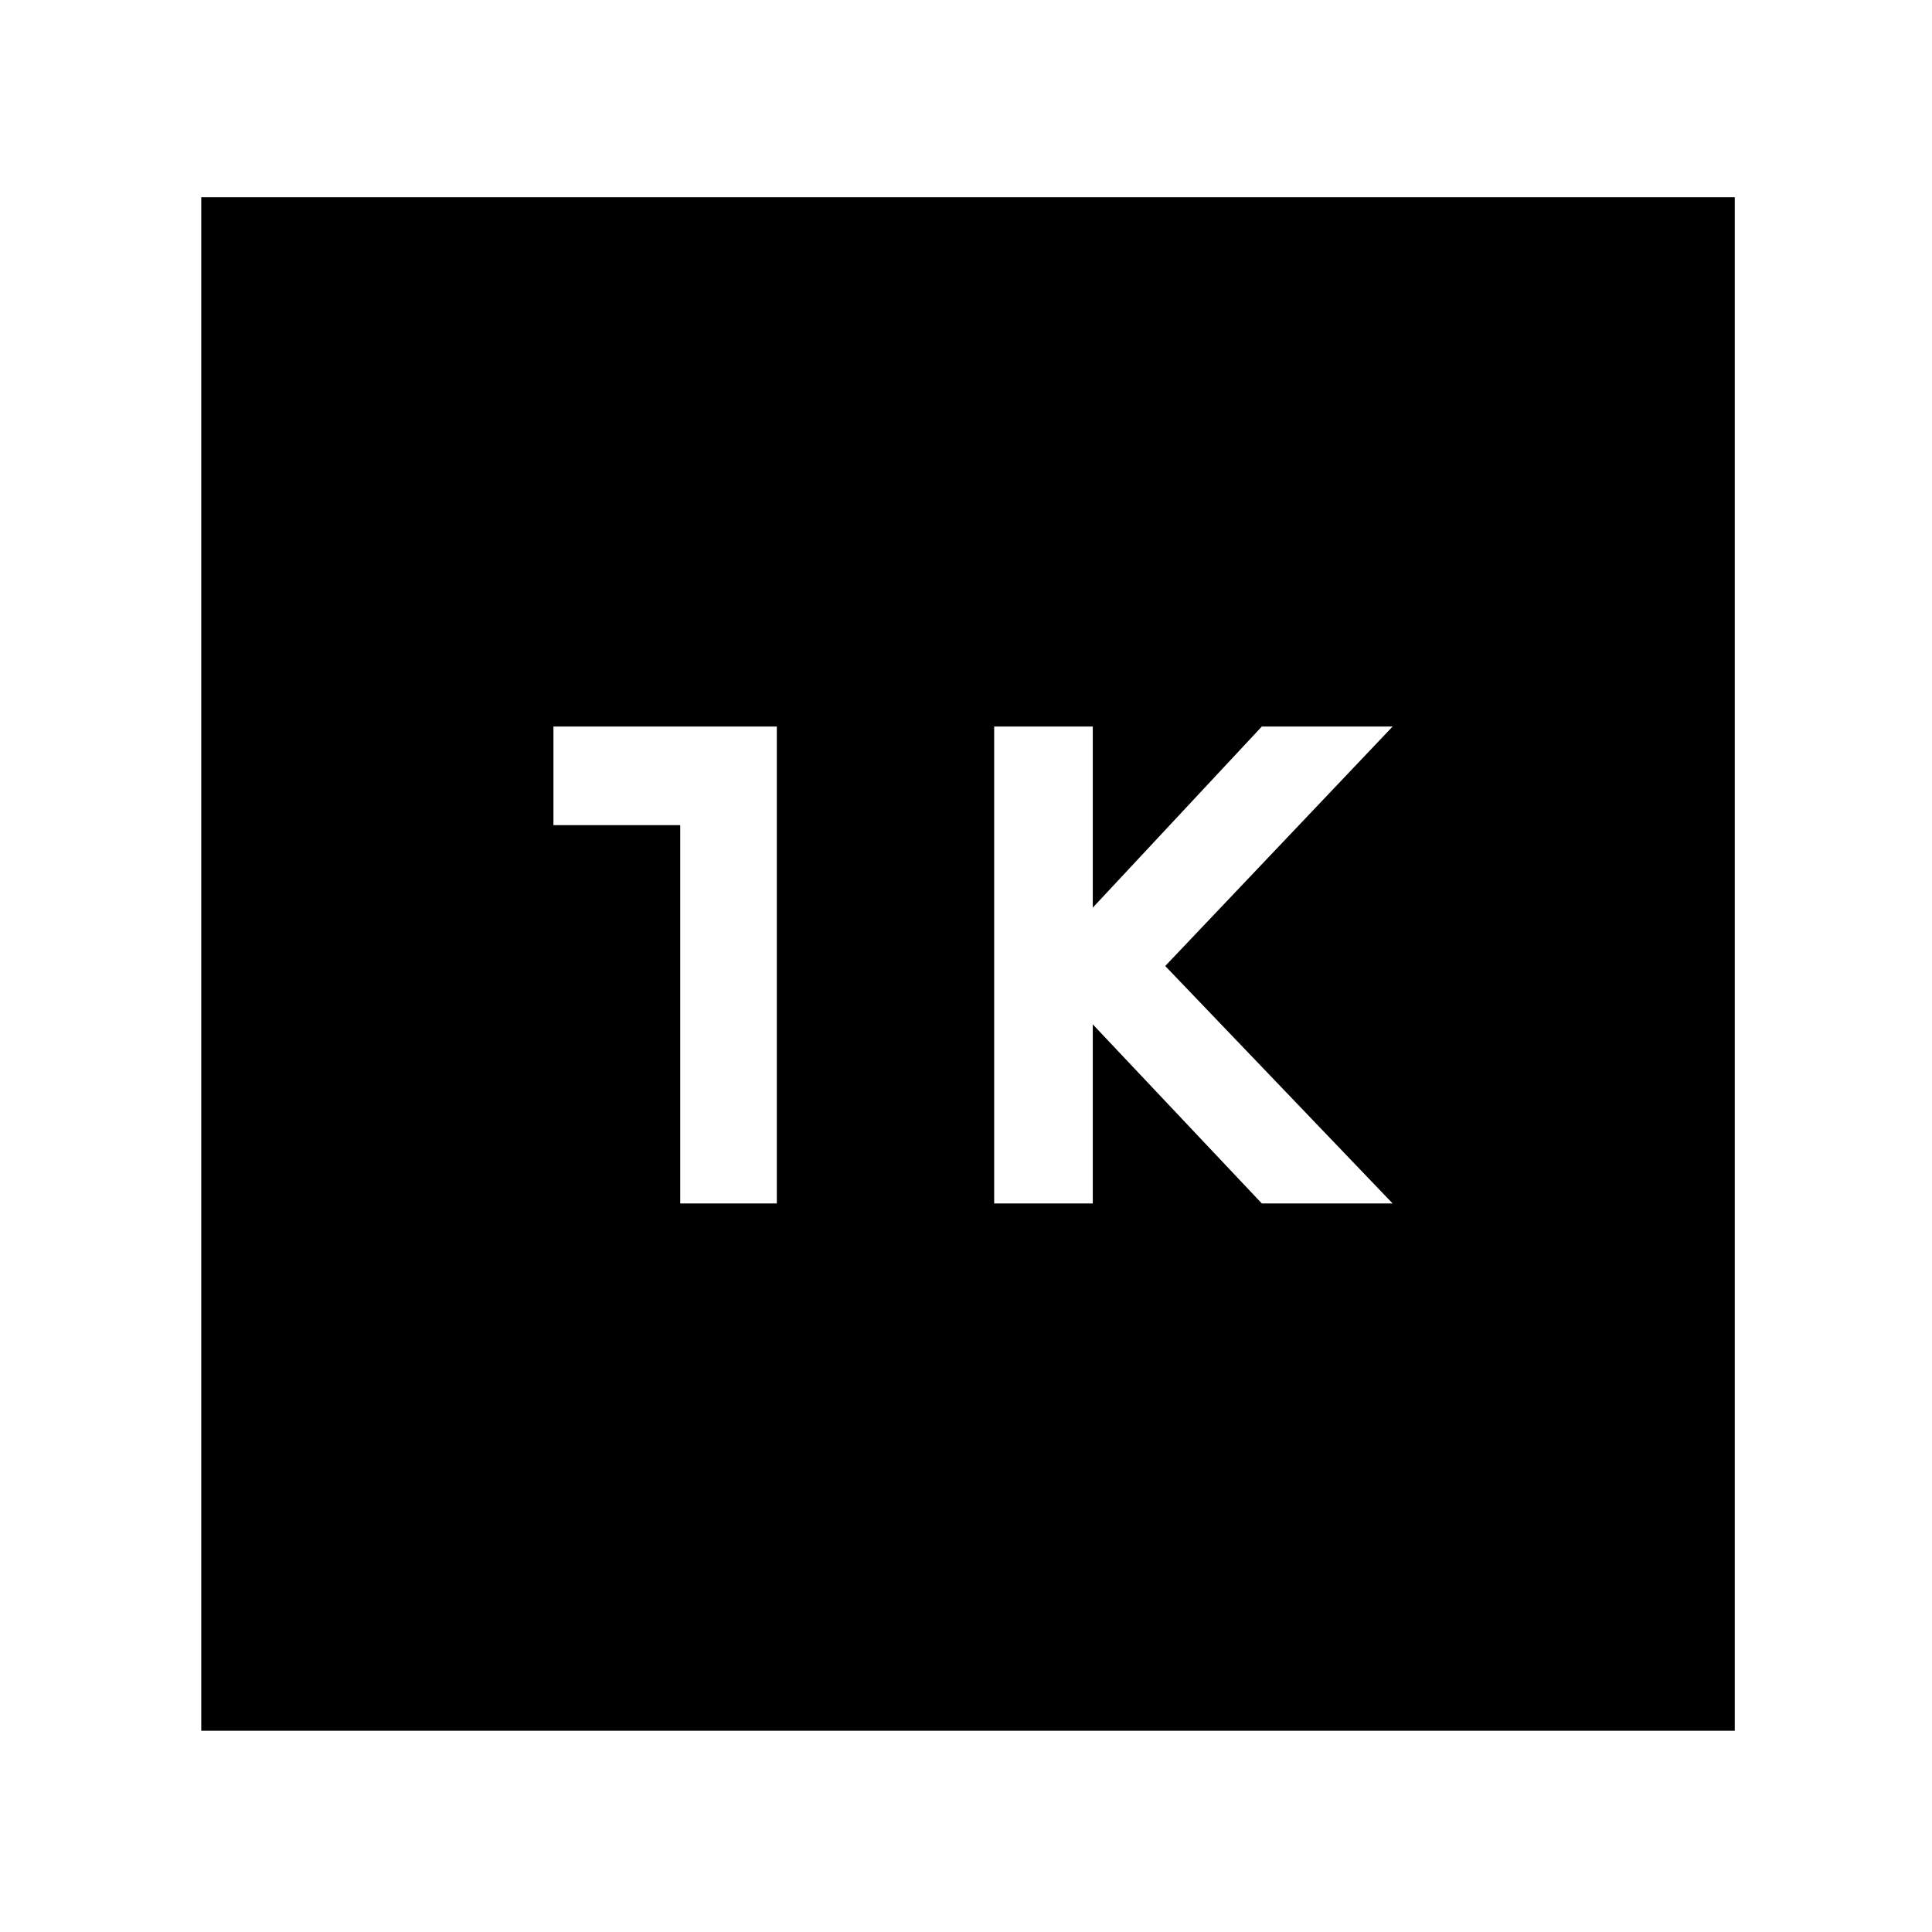 <svg xmlns="http://www.w3.org/2000/svg" height="48" width="48"><path d="M24.7 29.9h2.45v-4.45l4.2 4.45h3.25L28.95 24l5.65-5.95h-3.25l-4.2 4.5v-4.5H24.7Zm-7.8 0h2.4V18.05h-5.55v2.45h3.15ZM5 43V4.9h38.1V43Z"/></svg>